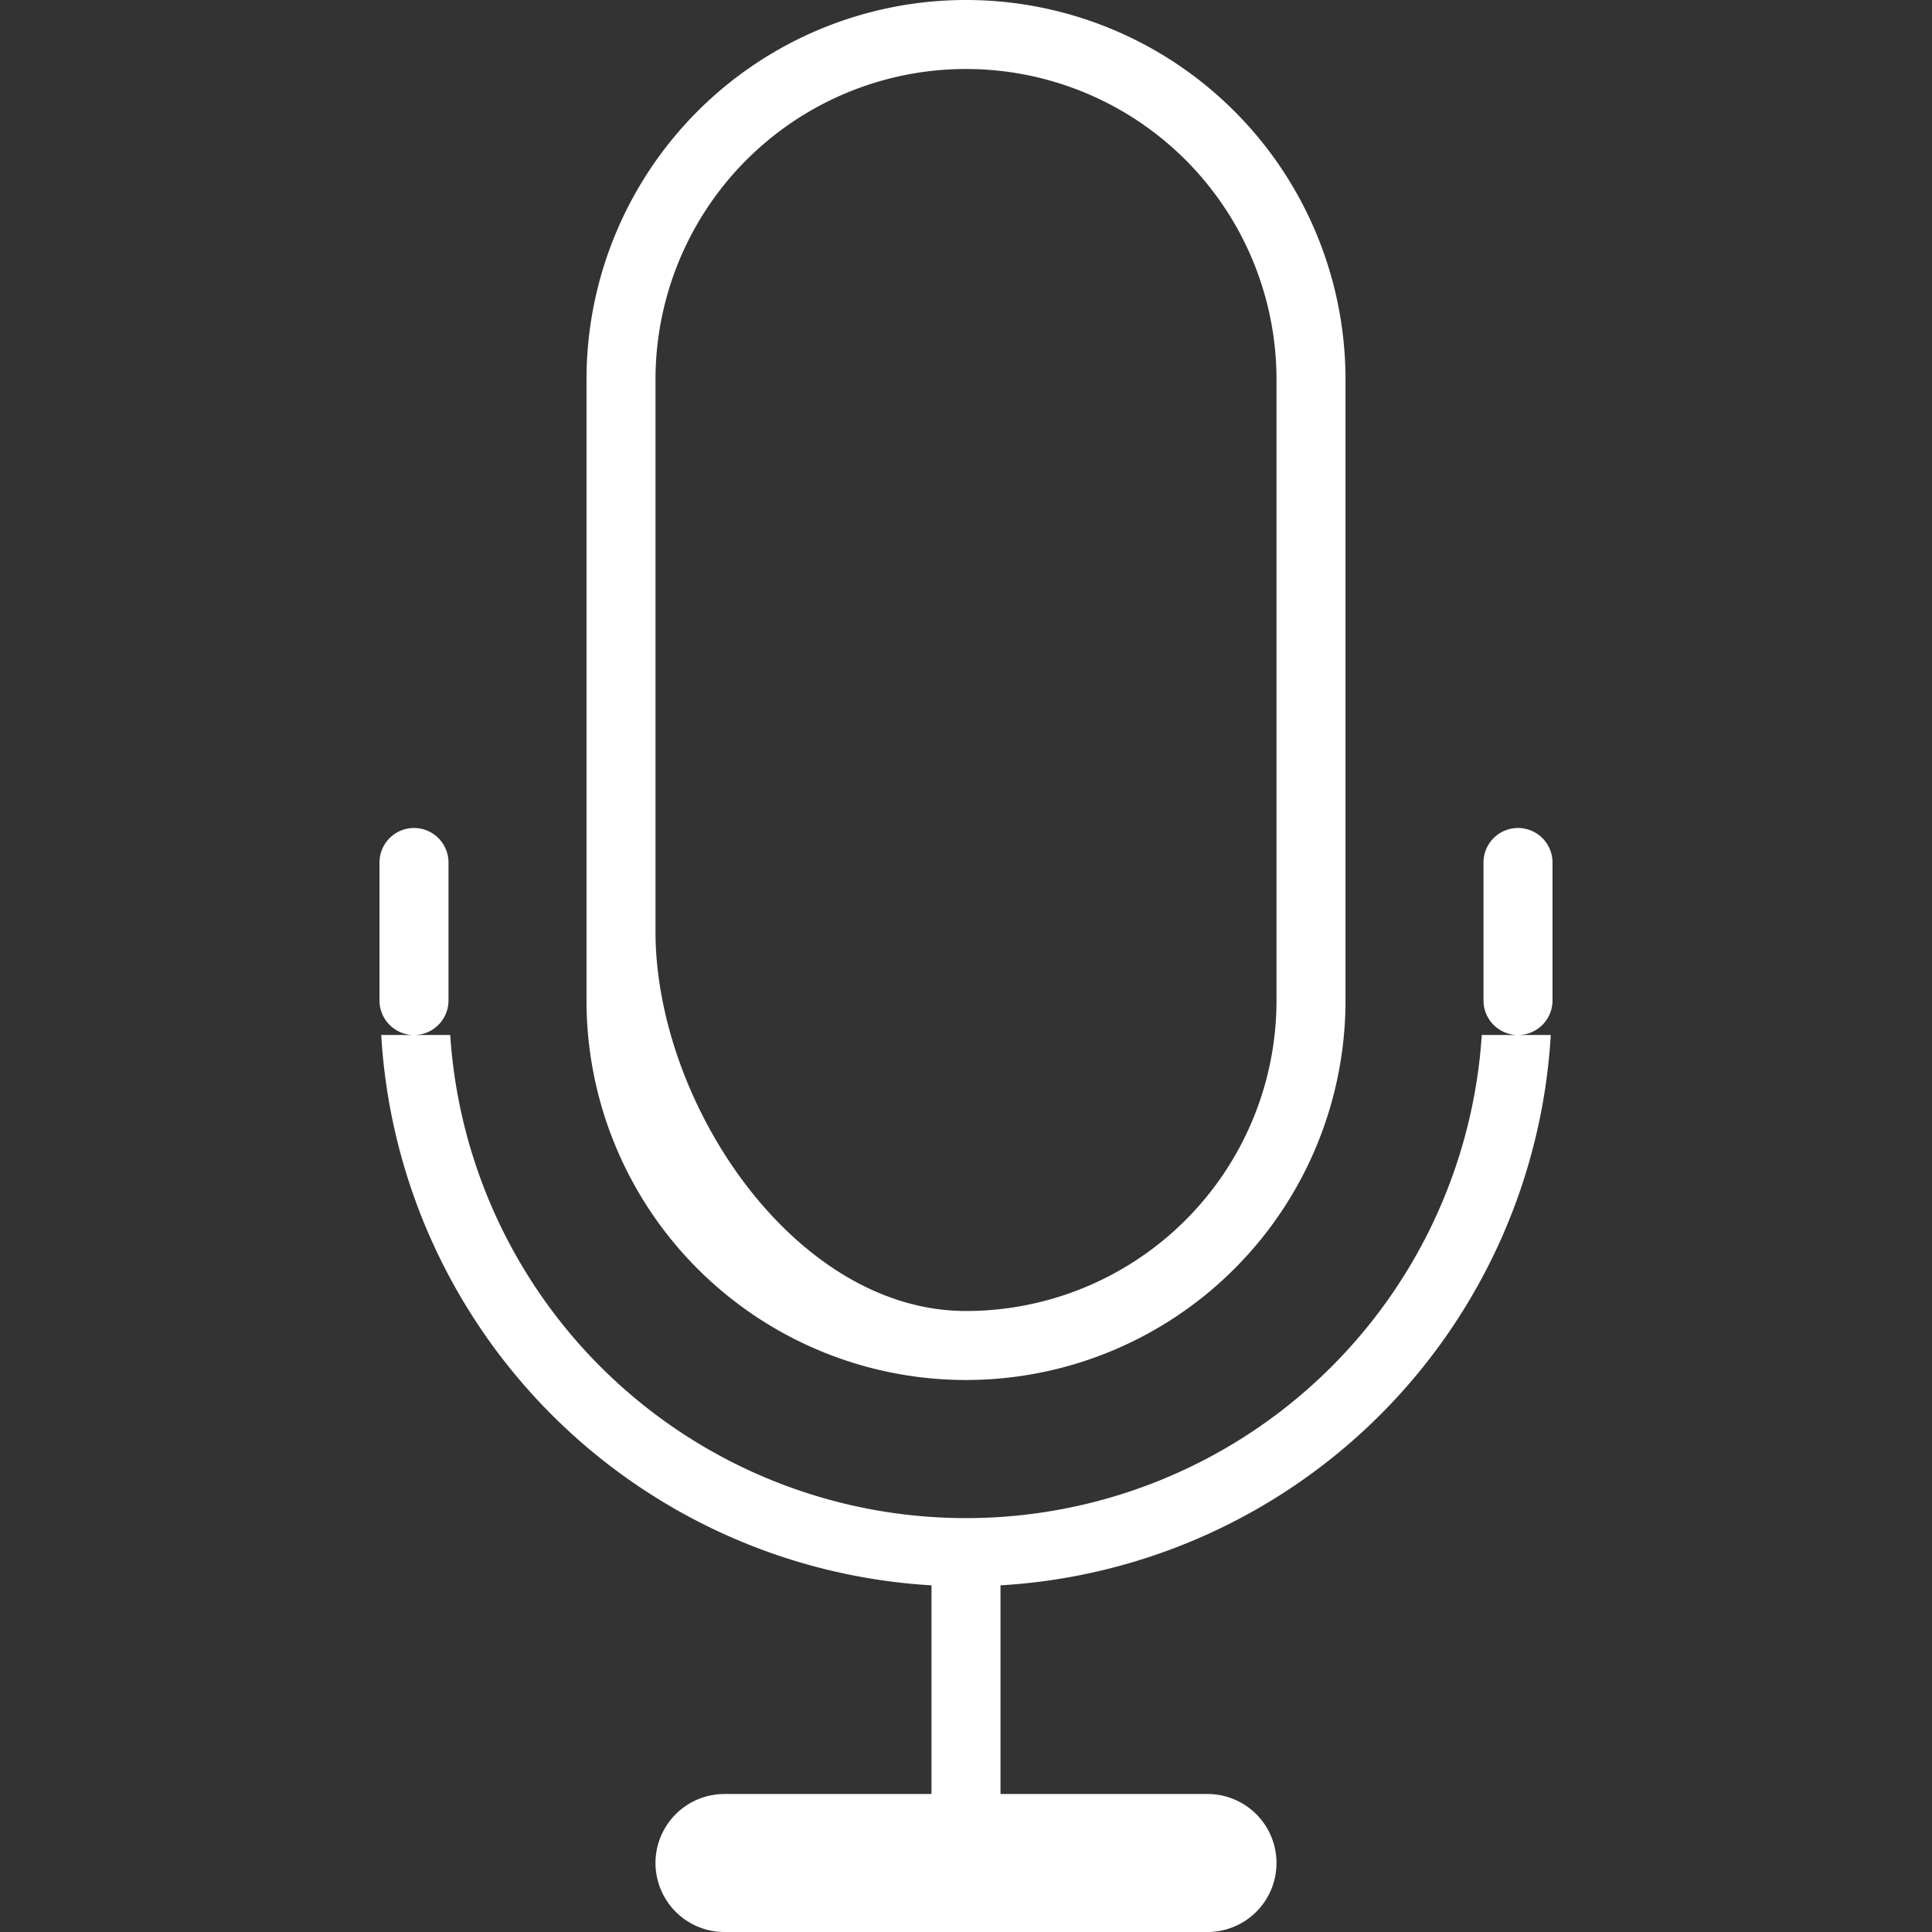 <svg id="audio" xmlns="http://www.w3.org/2000/svg" width="84" height="84" viewBox="0 0 28 28">
  <rect x="0" y="0" width="28" height="28" fill="#333333" stroke="none"/>
  <defs>
    <style>
      .cls-1 {
        fill: #fff;
        fill-rule: evenodd;
      }
    </style>
  </defs>
  <path id="icon" class="cls-1" d="M485.5,187a0.5,0.5,0,0,1-.5-0.5v-2a0.5,0.5,0,0,1,1,0v2A0.5,0.5,0,0,1,485.5,187Zm-7.5,7.976V198h3a1,1,0,0,1,0,2h-7a1,1,0,0,1,0-2h3v-3.024A8.489,8.489,0,0,1,469.025,187h1a7.491,7.491,0,0,0,14.95,0h1A8.489,8.489,0,0,1,478,194.976Zm-9-8.476v-2a0.5,0.5,0,0,1,1,0v2A0.5,0.5,0,0,1,469,186.5Zm8.5,5.5a5.5,5.5,0,0,1-5.5-5.5v-9a5.5,5.5,0,0,1,11,0v9A5.5,5.5,0,0,1,477.5,192Zm4.5-14.5a4.5,4.5,0,0,0-9,0v8c0,2.485,2.015,5.5,4.5,5.5a4.5,4.5,0,0,0,4.5-4.5v-9Z" transform="translate(-463.5 -172)"/>
</svg>
